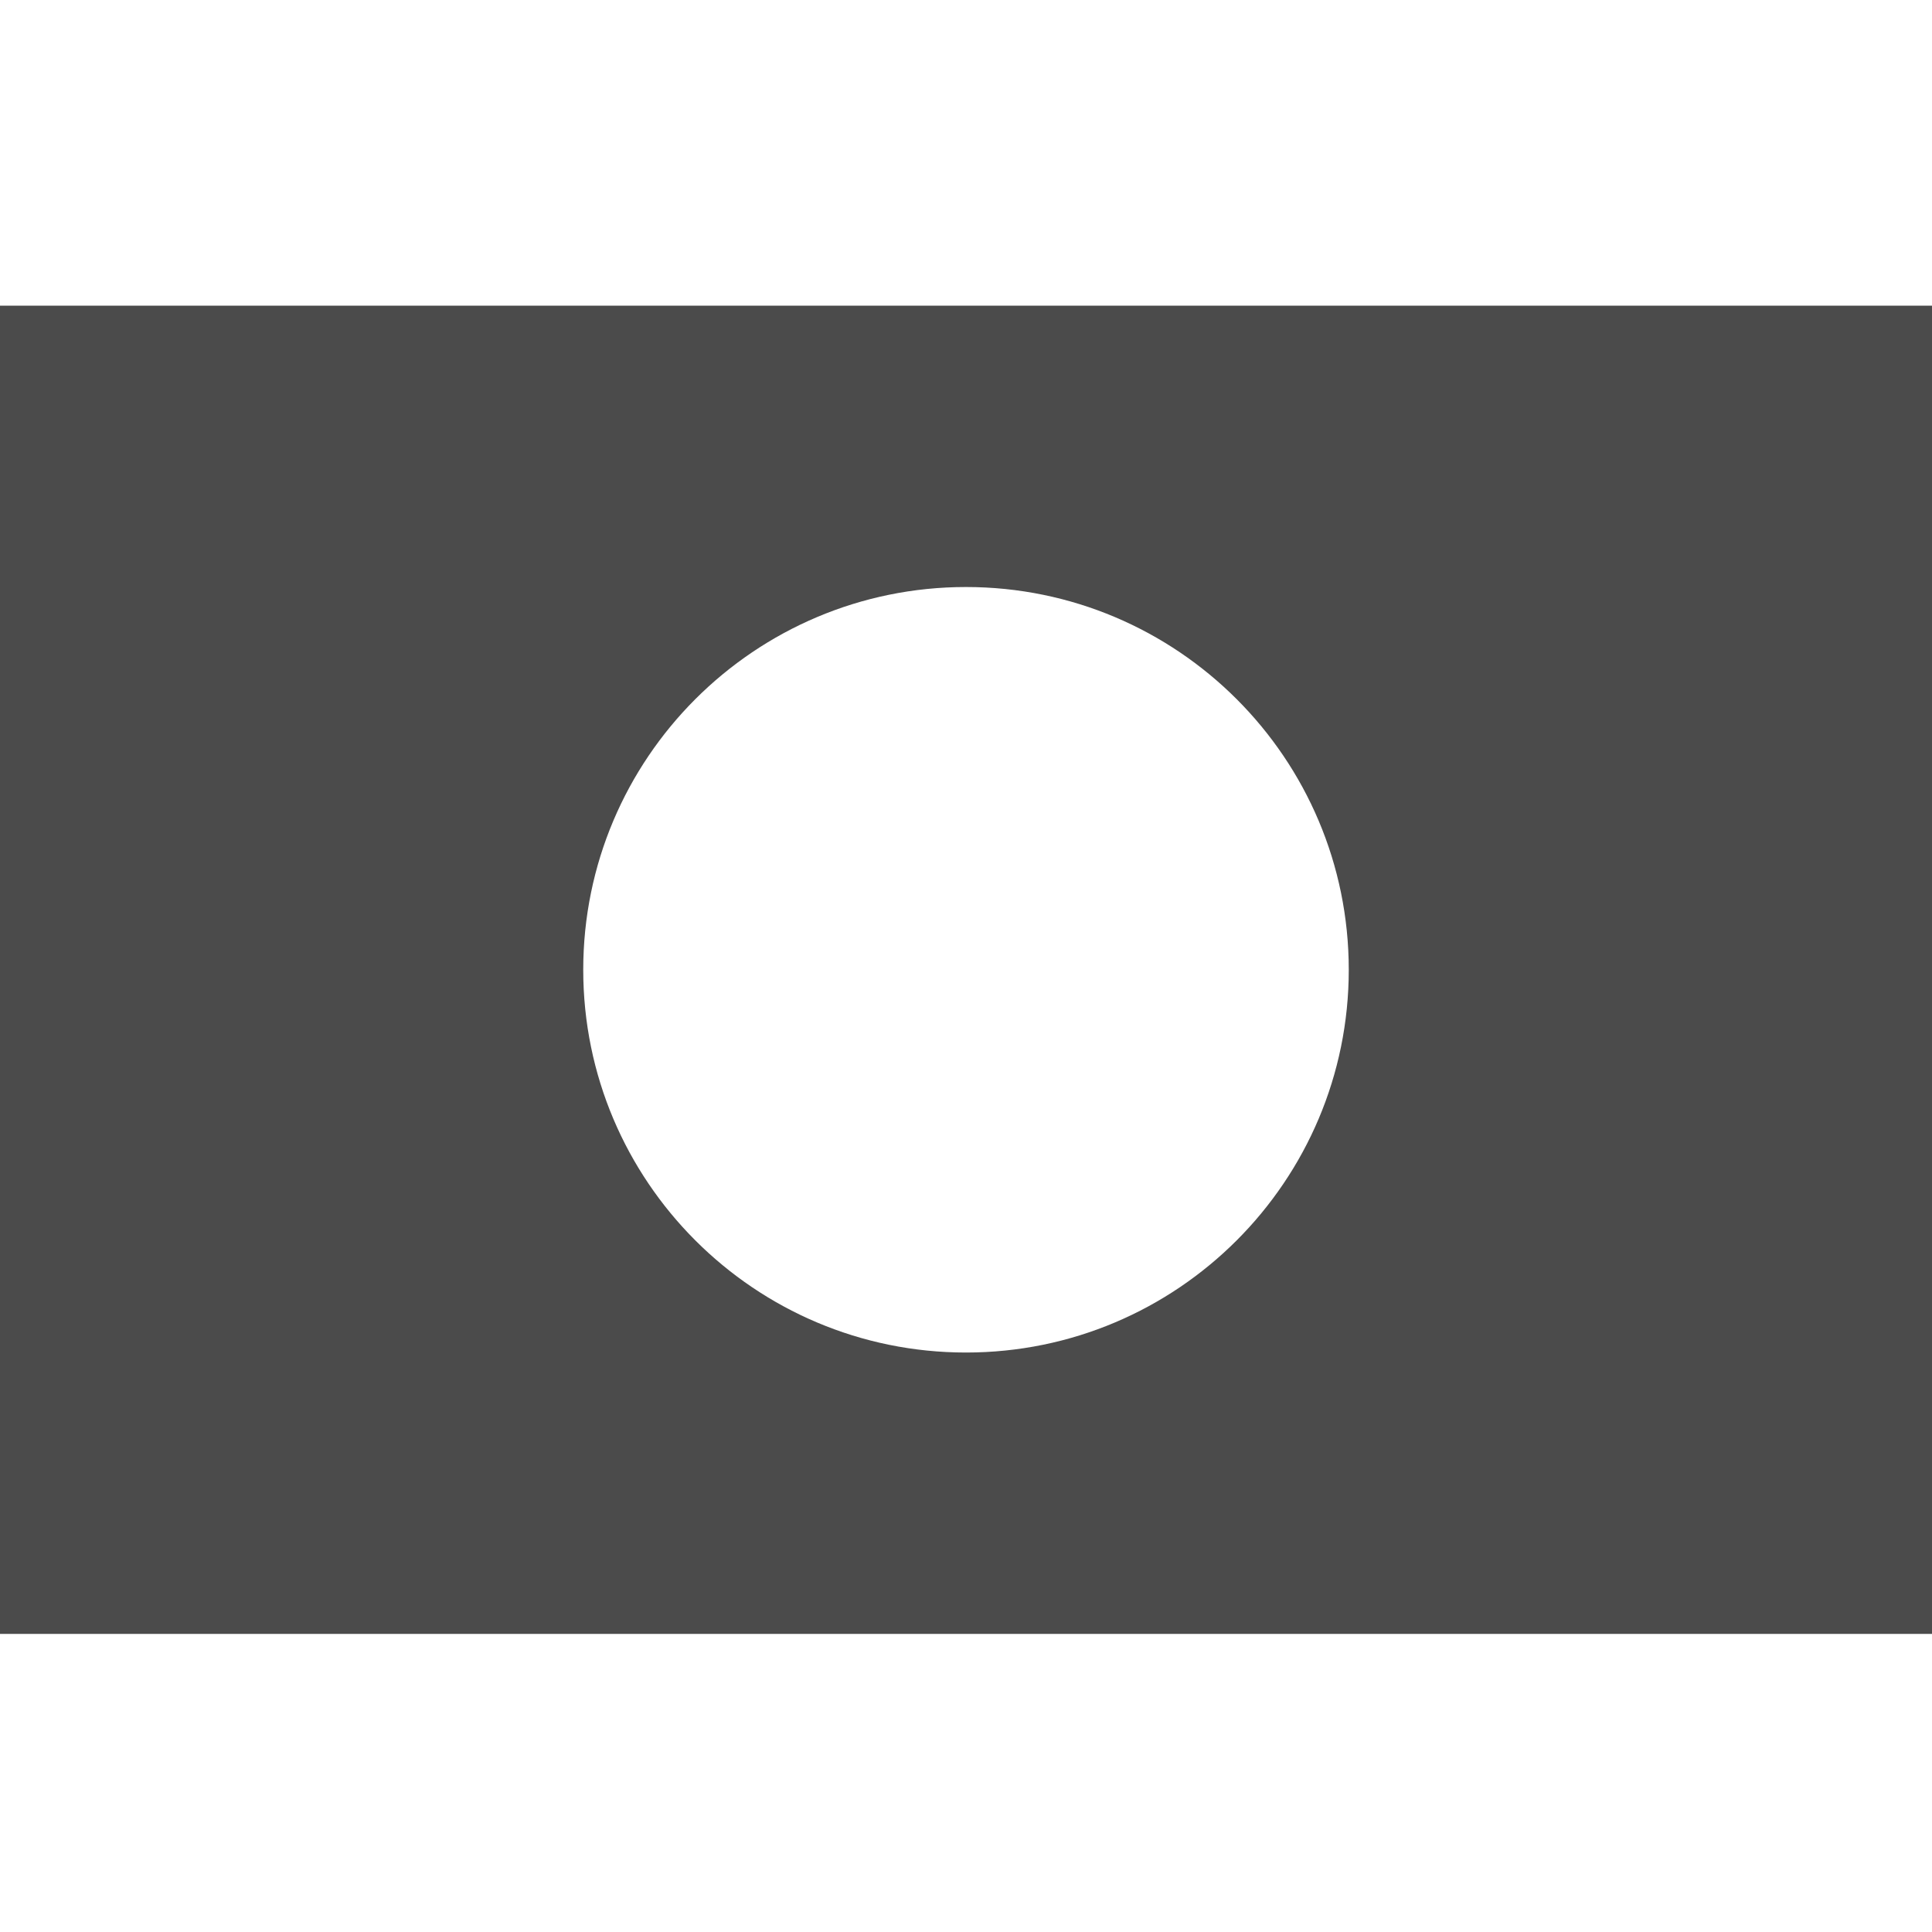 <!--?xml version="1.0" encoding="utf-8"?-->
<!-- Generator: Adobe Illustrator 18.0.0, SVG Export Plug-In . SVG Version: 6.00 Build 0)  -->

<svg version="1.1" id="_x32_" xmlns="http://www.w3.org/2000/svg" xmlns:xlink="http://www.w3.org/1999/xlink" x="0px" y="0px" viewBox="0 80 512 350" style="width: 256px; height: 256px; opacity: 1;" xml:space="preserve">
<style type="text/css">
	.st0{fill:#4B4B4B;}
</style>
<g>
	<path class="st0" d="M0,80v352h512V80H0z M256,357.434c-56.022,0-101.436-45.414-101.436-101.434S199.978,154.566,256,154.566
		S357.436,199.98,357.436,256S312.022,357.434,256,357.434z" style="fill: rgb(75, 75, 75);"></path>
</g>
</svg>
